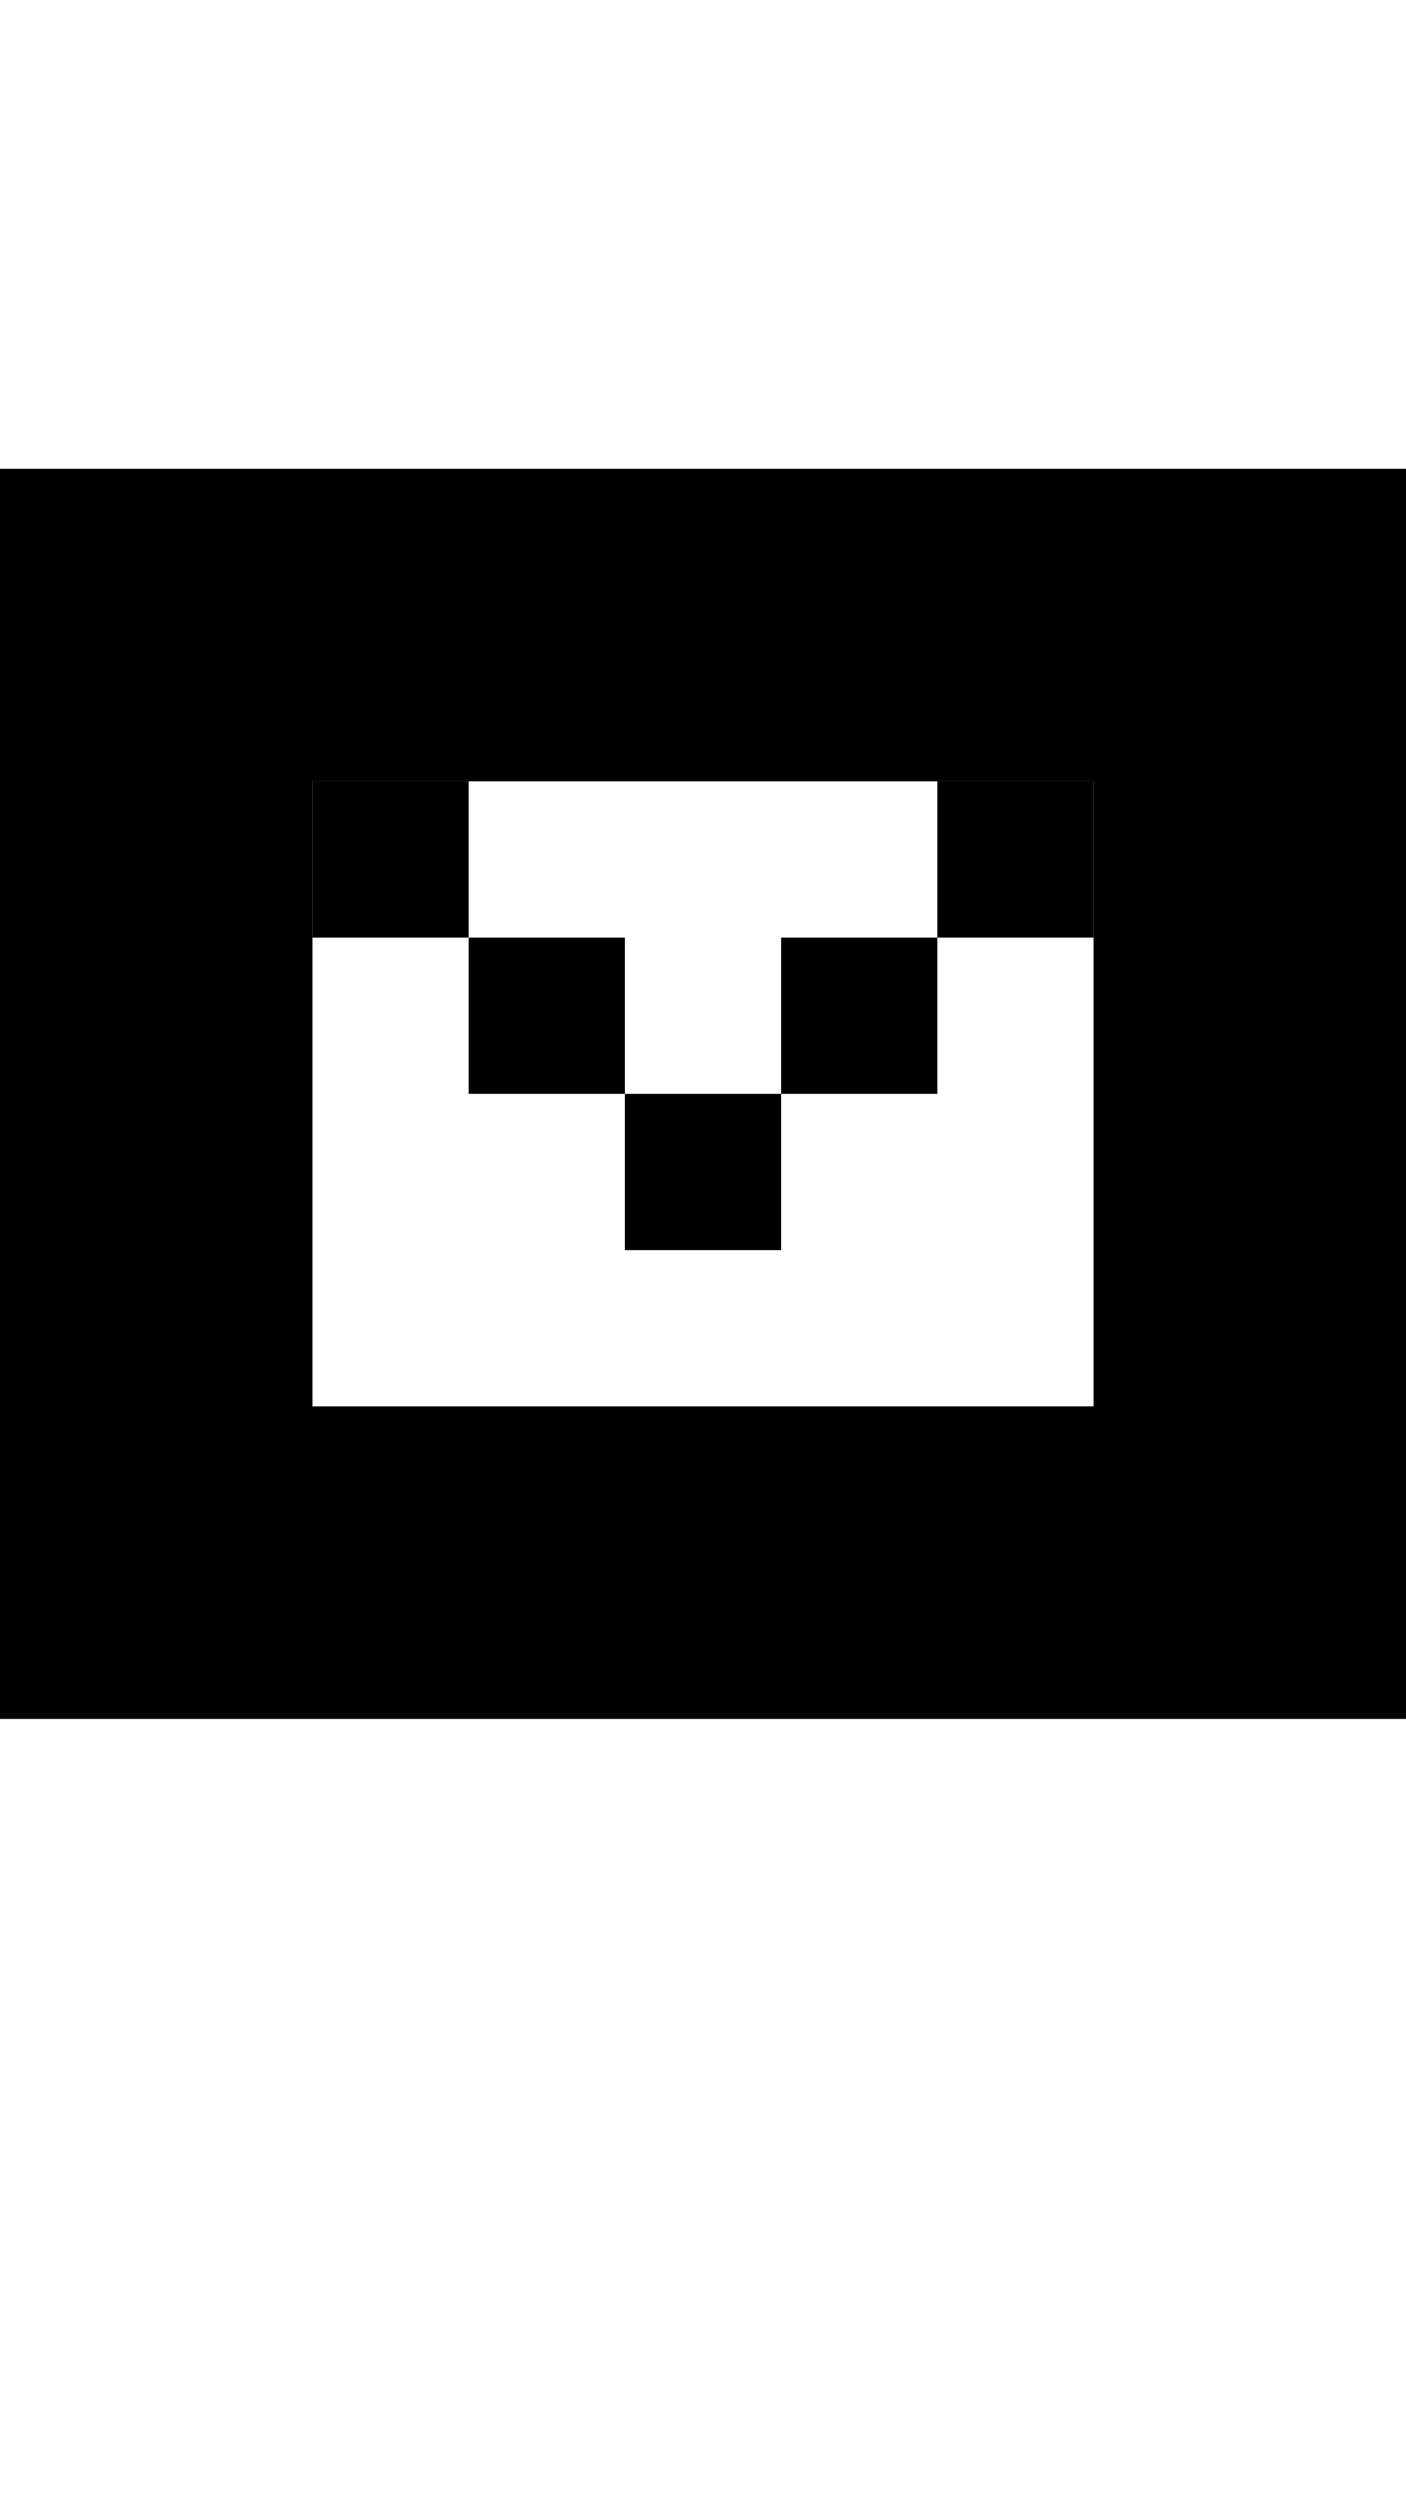<svg version="1.1"
     width="9" height="16"
     xmlns="http://www.w3.org/2000/svg">

  <rect x="0" y="3" width="9" height="2" fill="black" />
  <rect x="0" y="4" width="2" height="6" fill="black" />
  <rect x="7" y="4" width="2" height="6" fill="black" />
  <rect x="0" y="9" width="9" height="2" fill="black" />
  <rect x="2" y="5" width="1" height="1" fill="black" />
  <rect x="3" y="6" width="1" height="1" fill="black" />
  <rect x="4" y="7" width="1" height="1" fill="black" />
  <rect x="5" y="6" width="1" height="1" fill="black" />
  <rect x="6" y="5" width="1" height="1" fill="black" />
</svg>
